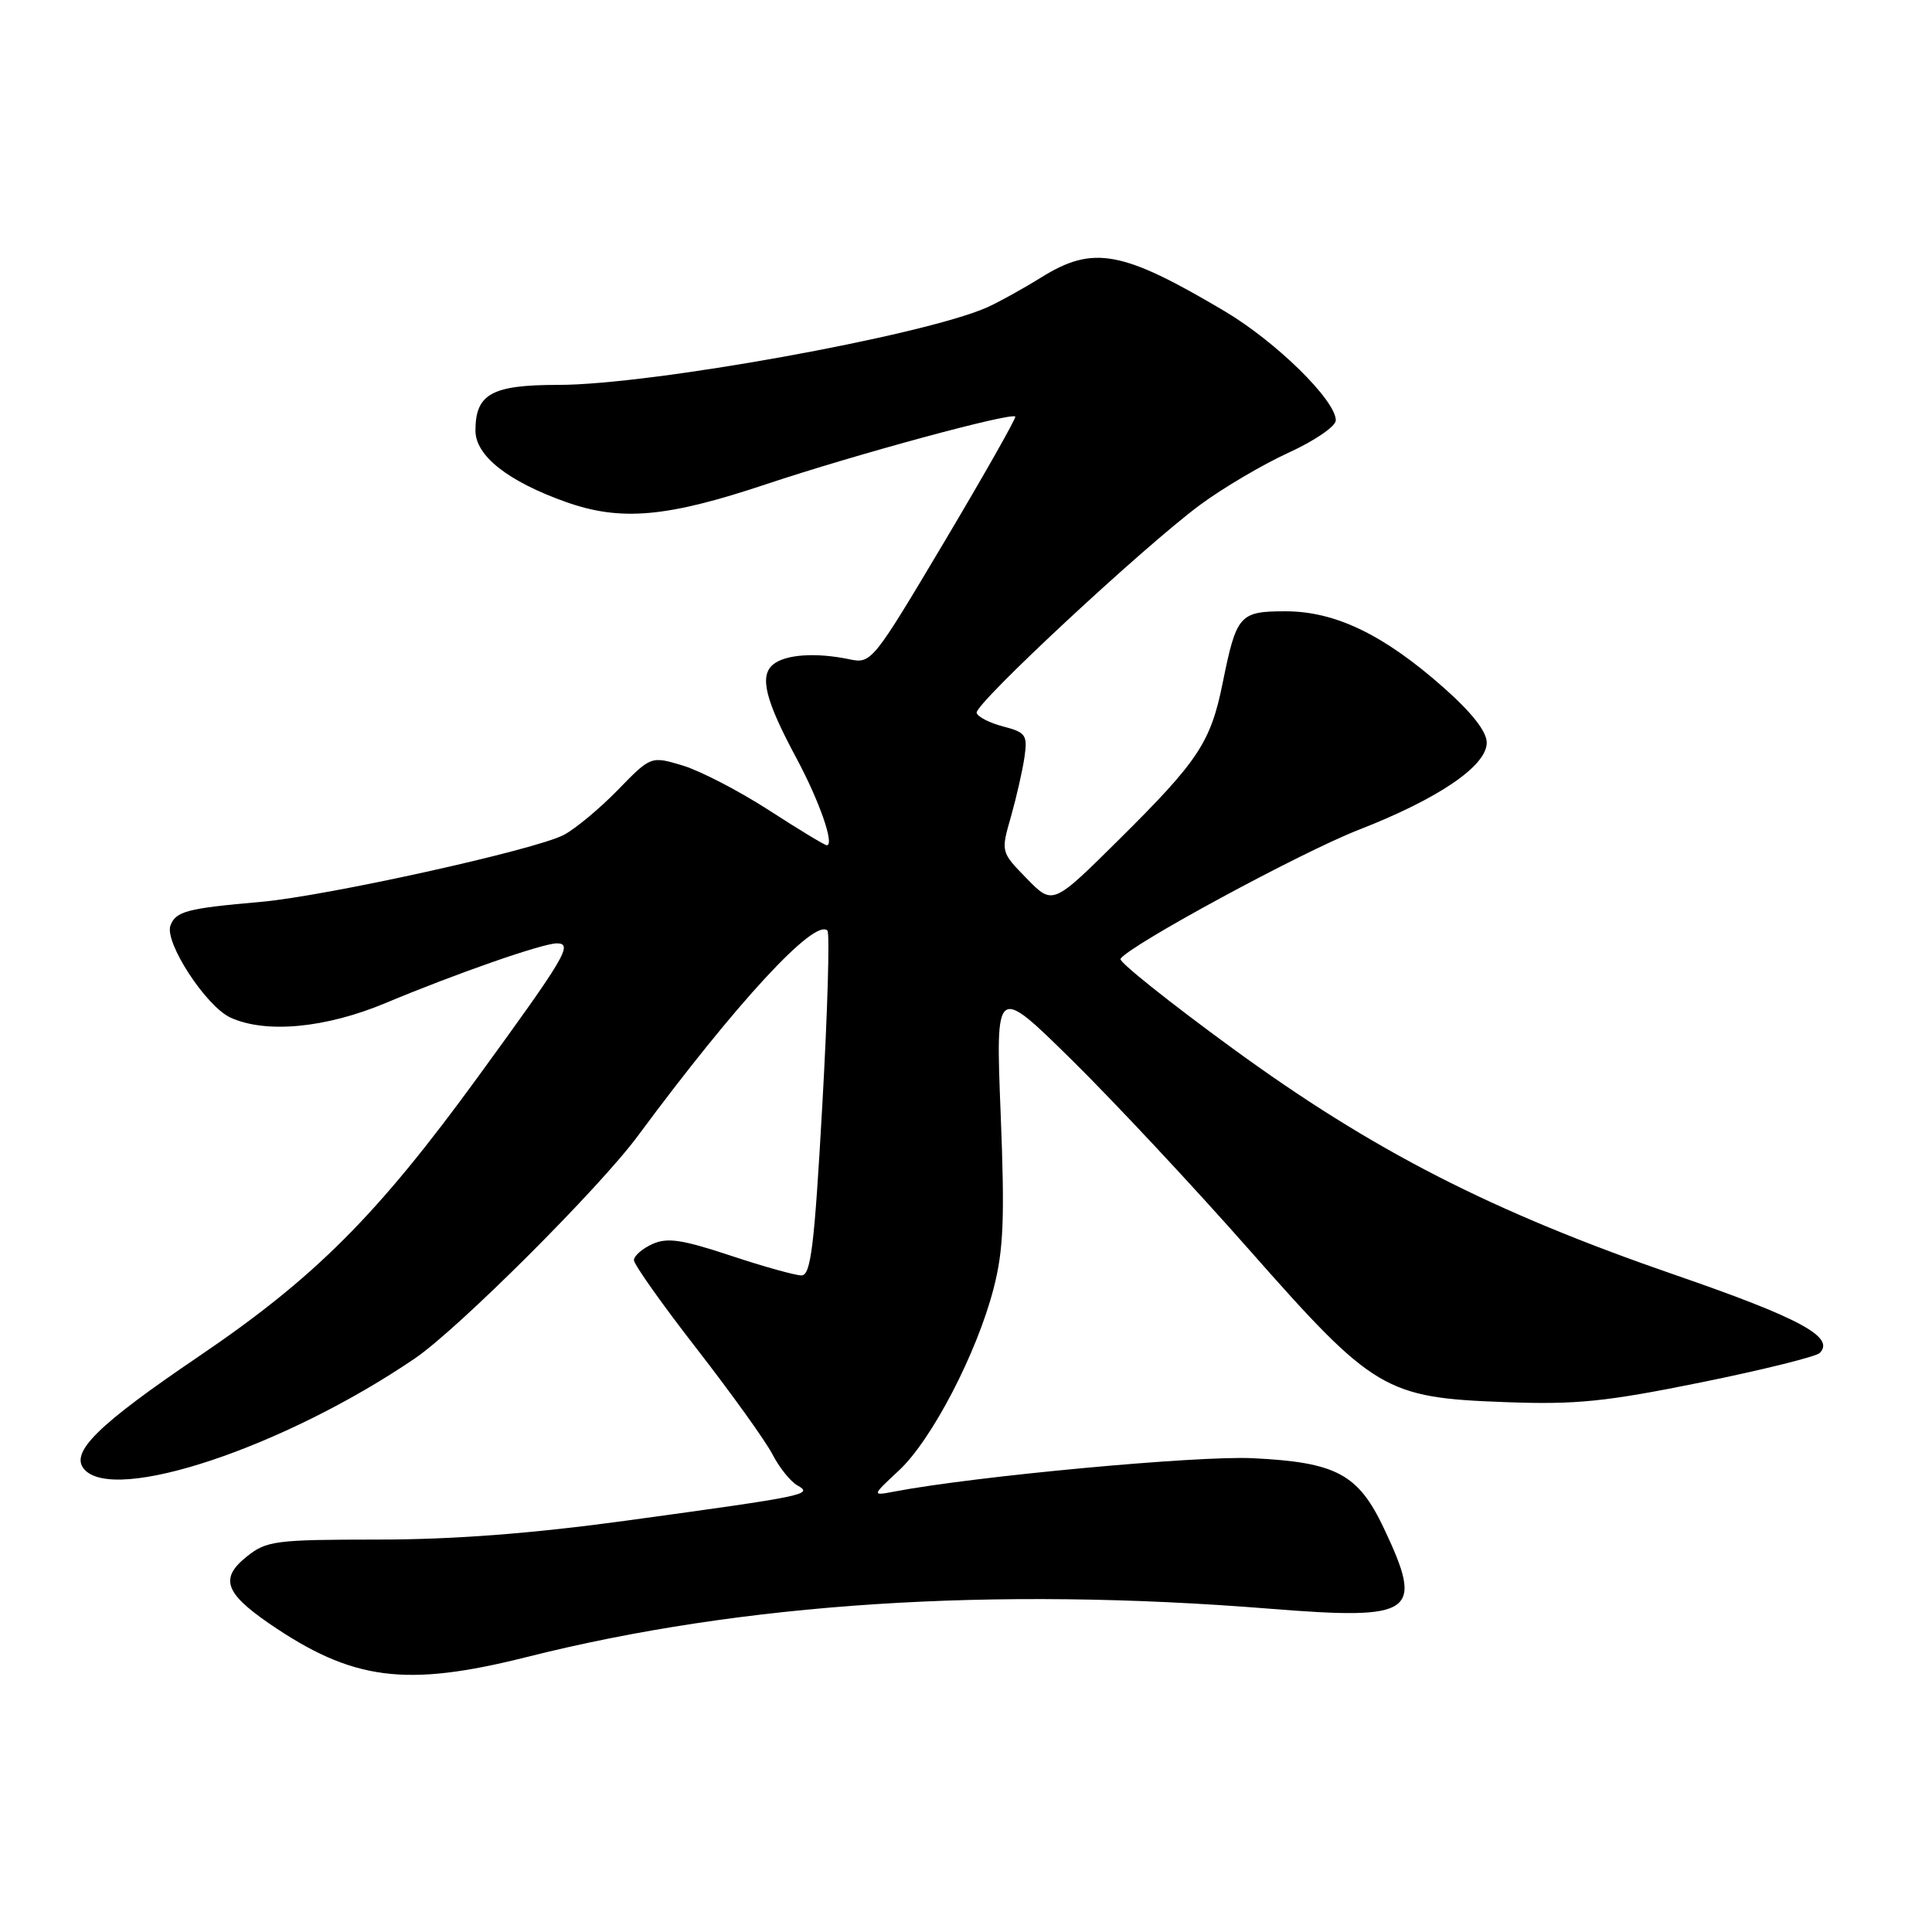 <?xml version="1.0" encoding="UTF-8" standalone="no"?>
<!DOCTYPE svg PUBLIC "-//W3C//DTD SVG 1.1//EN" "http://www.w3.org/Graphics/SVG/1.1/DTD/svg11.dtd" >
<svg xmlns="http://www.w3.org/2000/svg" xmlns:xlink="http://www.w3.org/1999/xlink" version="1.1" viewBox="0 0 256 256">
 <g >
 <path fill="currentColor"
d=" M 69.82 219.56 C 98.33 212.38 131.54 210.22 168.20 213.16 C 187.49 214.70 188.73 213.83 183.36 202.48 C 179.96 195.31 177.07 193.76 166.00 193.22 C 158.71 192.86 129.21 195.60 118.50 197.64 C 115.50 198.21 115.50 198.21 119.12 194.84 C 123.47 190.79 129.45 179.28 131.66 170.72 C 132.98 165.61 133.15 161.46 132.59 147.50 C 131.92 130.50 131.92 130.50 142.07 140.50 C 147.65 146.00 158.22 157.31 165.56 165.64 C 182.02 184.31 183.53 185.21 199.47 185.79 C 208.84 186.14 212.73 185.74 225.37 183.18 C 233.55 181.52 240.64 179.76 241.12 179.28 C 243.21 177.19 238.48 174.64 222.00 168.95 C 197.66 160.55 181.90 152.48 163.27 138.88 C 154.89 132.76 148.23 127.44 148.47 127.06 C 149.54 125.31 172.36 112.95 180.00 109.97 C 190.60 105.84 197.00 101.49 197.00 98.41 C 197.00 96.93 195.04 94.43 191.25 91.08 C 183.36 84.10 176.93 81.00 170.34 81.00 C 164.24 81.00 163.84 81.45 162.01 90.50 C 160.42 98.37 158.79 100.82 148.30 111.22 C 139.50 119.95 139.50 119.95 136.06 116.42 C 132.61 112.89 132.61 112.89 133.96 108.20 C 134.69 105.61 135.50 102.06 135.75 100.31 C 136.17 97.39 135.92 97.04 132.92 96.26 C 131.11 95.79 129.54 94.98 129.41 94.45 C 129.14 93.28 151.45 72.51 159.00 66.91 C 162.03 64.67 167.31 61.55 170.75 59.98 C 174.19 58.41 177.00 56.49 177.00 55.70 C 177.00 53.05 169.09 45.28 162.28 41.24 C 148.67 33.17 144.85 32.47 137.95 36.77 C 135.50 38.29 132.26 40.08 130.75 40.75 C 122.21 44.50 86.23 51.00 73.98 51.00 C 65.16 51.00 63.00 52.19 63.00 57.06 C 63.00 60.39 67.31 63.79 75.00 66.52 C 82.28 69.10 88.36 68.56 101.55 64.15 C 113.30 60.23 133.96 54.62 134.53 55.20 C 134.68 55.37 130.47 62.81 125.16 71.74 C 115.60 87.80 115.47 87.97 112.50 87.35 C 108.10 86.43 104.06 86.71 102.44 88.05 C 100.60 89.57 101.40 92.78 105.55 100.50 C 108.59 106.17 110.62 112.00 109.55 112.00 C 109.28 112.00 105.83 109.91 101.89 107.36 C 97.94 104.81 92.81 102.15 90.48 101.44 C 86.25 100.17 86.25 100.17 81.87 104.67 C 79.47 107.14 76.24 109.82 74.71 110.63 C 70.92 112.62 43.15 118.76 34.50 119.51 C 24.79 120.36 23.31 120.75 22.59 122.62 C 21.74 124.83 27.30 133.36 30.55 134.84 C 35.24 136.98 43.17 136.23 51.11 132.90 C 60.40 129.01 71.90 125.00 73.78 125.00 C 75.98 125.00 74.96 126.73 63.32 142.71 C 49.95 161.07 41.73 169.30 26.25 179.79 C 13.01 188.77 9.28 192.42 11.12 194.64 C 15.02 199.34 37.71 191.76 55.00 179.98 C 60.73 176.07 79.41 157.43 84.53 150.50 C 97.57 132.87 107.96 121.62 109.64 123.31 C 109.96 123.63 109.66 134.04 108.96 146.45 C 107.91 165.16 107.44 169.00 106.20 169.00 C 105.39 169.00 101.15 167.82 96.79 166.37 C 90.36 164.24 88.41 163.95 86.43 164.85 C 85.09 165.46 84.00 166.42 84.00 166.98 C 84.00 167.55 87.76 172.85 92.35 178.76 C 96.94 184.67 101.44 190.94 102.35 192.70 C 103.26 194.46 104.75 196.32 105.67 196.83 C 107.81 198.03 106.87 198.22 83.08 201.48 C 70.42 203.21 60.10 204.00 50.08 204.00 C 36.46 204.01 35.31 204.16 32.69 206.26 C 29.13 209.11 29.78 211.06 35.62 215.09 C 46.68 222.69 53.73 223.61 69.82 219.56 Z "/>
</g>
</svg>